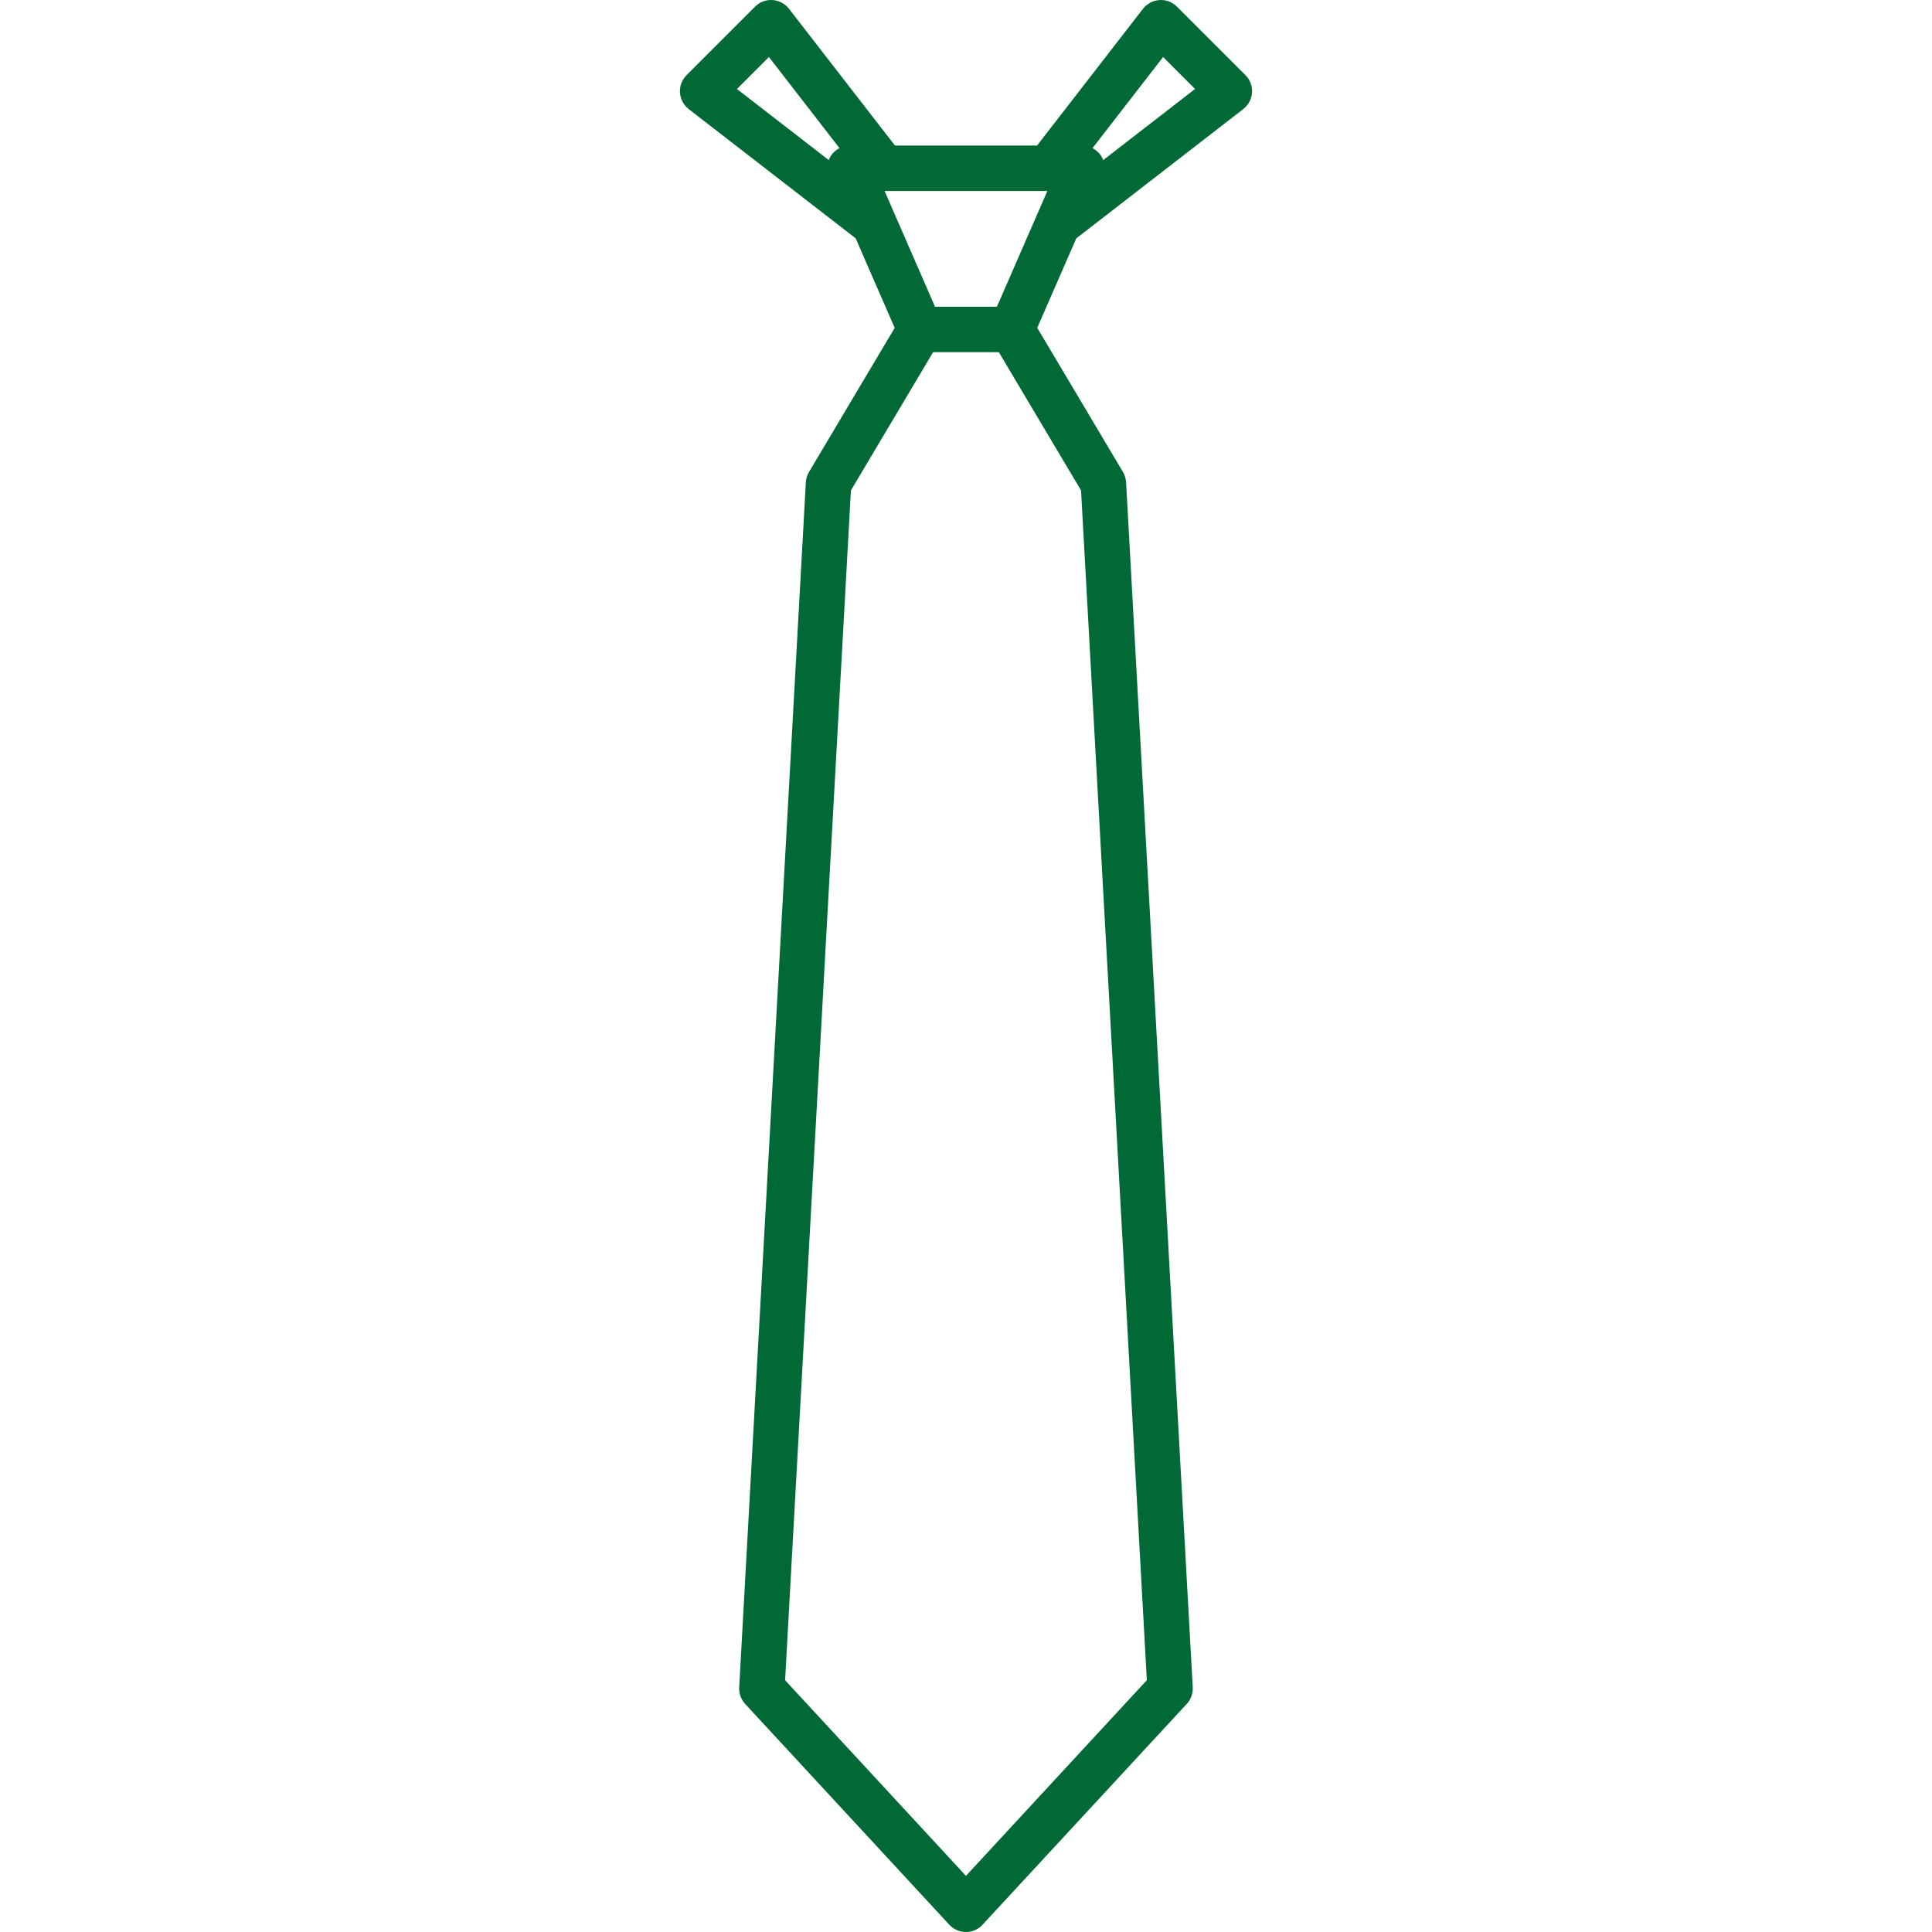 <?xml version="1.0" encoding="utf-8"?>
<!-- Generator: Adobe Illustrator 16.0.0, SVG Export Plug-In . SVG Version: 6.00 Build 0)  -->
<!DOCTYPE svg PUBLIC "-//W3C//DTD SVG 1.1//EN" "http://www.w3.org/Graphics/SVG/1.1/DTD/svg11.dtd">
<svg version="1.1" id="Calque_1" xmlns="http://www.w3.org/2000/svg" xmlns:xlink="http://www.w3.org/1999/xlink" x="0px" y="0px"
	 width="140px" height="140px" viewBox="0 0 140 140" enable-background="new 0 0 140 140" xml:space="preserve">
<g>
	<defs>
		<rect id="SVGID_1_" x="49.271" width="41.459" height="140"/>
	</defs>
	<clipPath id="SVGID_2_">
		<use xlink:href="#SVGID_1_"  overflow="visible"/>
	</clipPath>
	<path clip-path="url(#SVGID_2_)" fill="#006935" d="M90.246,5.441l-4.958-4.957c-0.334-0.335-0.794-0.513-1.268-0.479
		c-0.471,0.03-0.905,0.261-1.195,0.634l-7.676,9.908H64.852l-7.677-9.908c-0.289-0.373-0.725-0.604-1.197-0.635
		c-0.474-0.033-0.933,0.145-1.266,0.479l-4.959,4.958c-0.335,0.334-0.51,0.796-0.479,1.269c0.029,0.471,0.262,0.906,0.634,1.197
		l12.096,9.362l2.829,6.49L58.624,34.2c-0.135,0.227-0.215,0.486-0.229,0.75l-4.829,87.317c-0.026,0.445,0.131,0.882,0.433,1.209
		l14.79,15.995c0.324,0.352,0.767,0.529,1.208,0.529c0.4,0,0.802-0.144,1.117-0.436c0.034-0.032,14.881-16.089,14.881-16.089
		c0.303-0.327,0.458-0.764,0.435-1.209L81.6,34.95c-0.014-0.265-0.093-0.522-0.227-0.75l-6.21-10.443l2.826-6.482L90.09,7.906
		c0.374-0.29,0.605-0.725,0.637-1.198C90.756,6.237,90.583,5.775,90.246,5.441 M75.897,13.838l-3.658,8.391h-4.483l-3.657-8.391
		H75.897z M55.718,4.131l5.114,6.601c-0.25,0.129-0.465,0.319-0.623,0.559c-0.064,0.097-0.114,0.201-0.156,0.308l-6.652-5.15
		L55.718,4.131z M77.425,34.004l0.911,1.531l0.468,8.441l0.207,3.752l0.579,10.475l0.207,3.752l0.581,10.475l0.208,3.752
		l0.579,10.476l0.208,3.751l0.579,10.475l0.207,3.754l0.578,10.473l0.208,3.755l0.159,2.887l-13.107,14.179l-5.243-5.672
		l-2.274-2.46l-5.589-6.045l0.074-1.337l0.221-4.022l0.622-11.226l0.223-4.022l0.62-11.226l0.221-4.022l0.623-11.226l0.221-4.023
		l0.623-11.225l0.222-4.022l0.622-11.226l0.222-4.021l0.255-4.62l5.955-10.015h4.767l3.361,5.654L77.425,34.004z M79.941,11.602
		c-0.041-0.108-0.091-0.212-0.155-0.311c-0.156-0.239-0.372-0.428-0.618-0.556l5.114-6.604l2.316,2.317L79.941,11.602z"/>
</g>
</svg>
